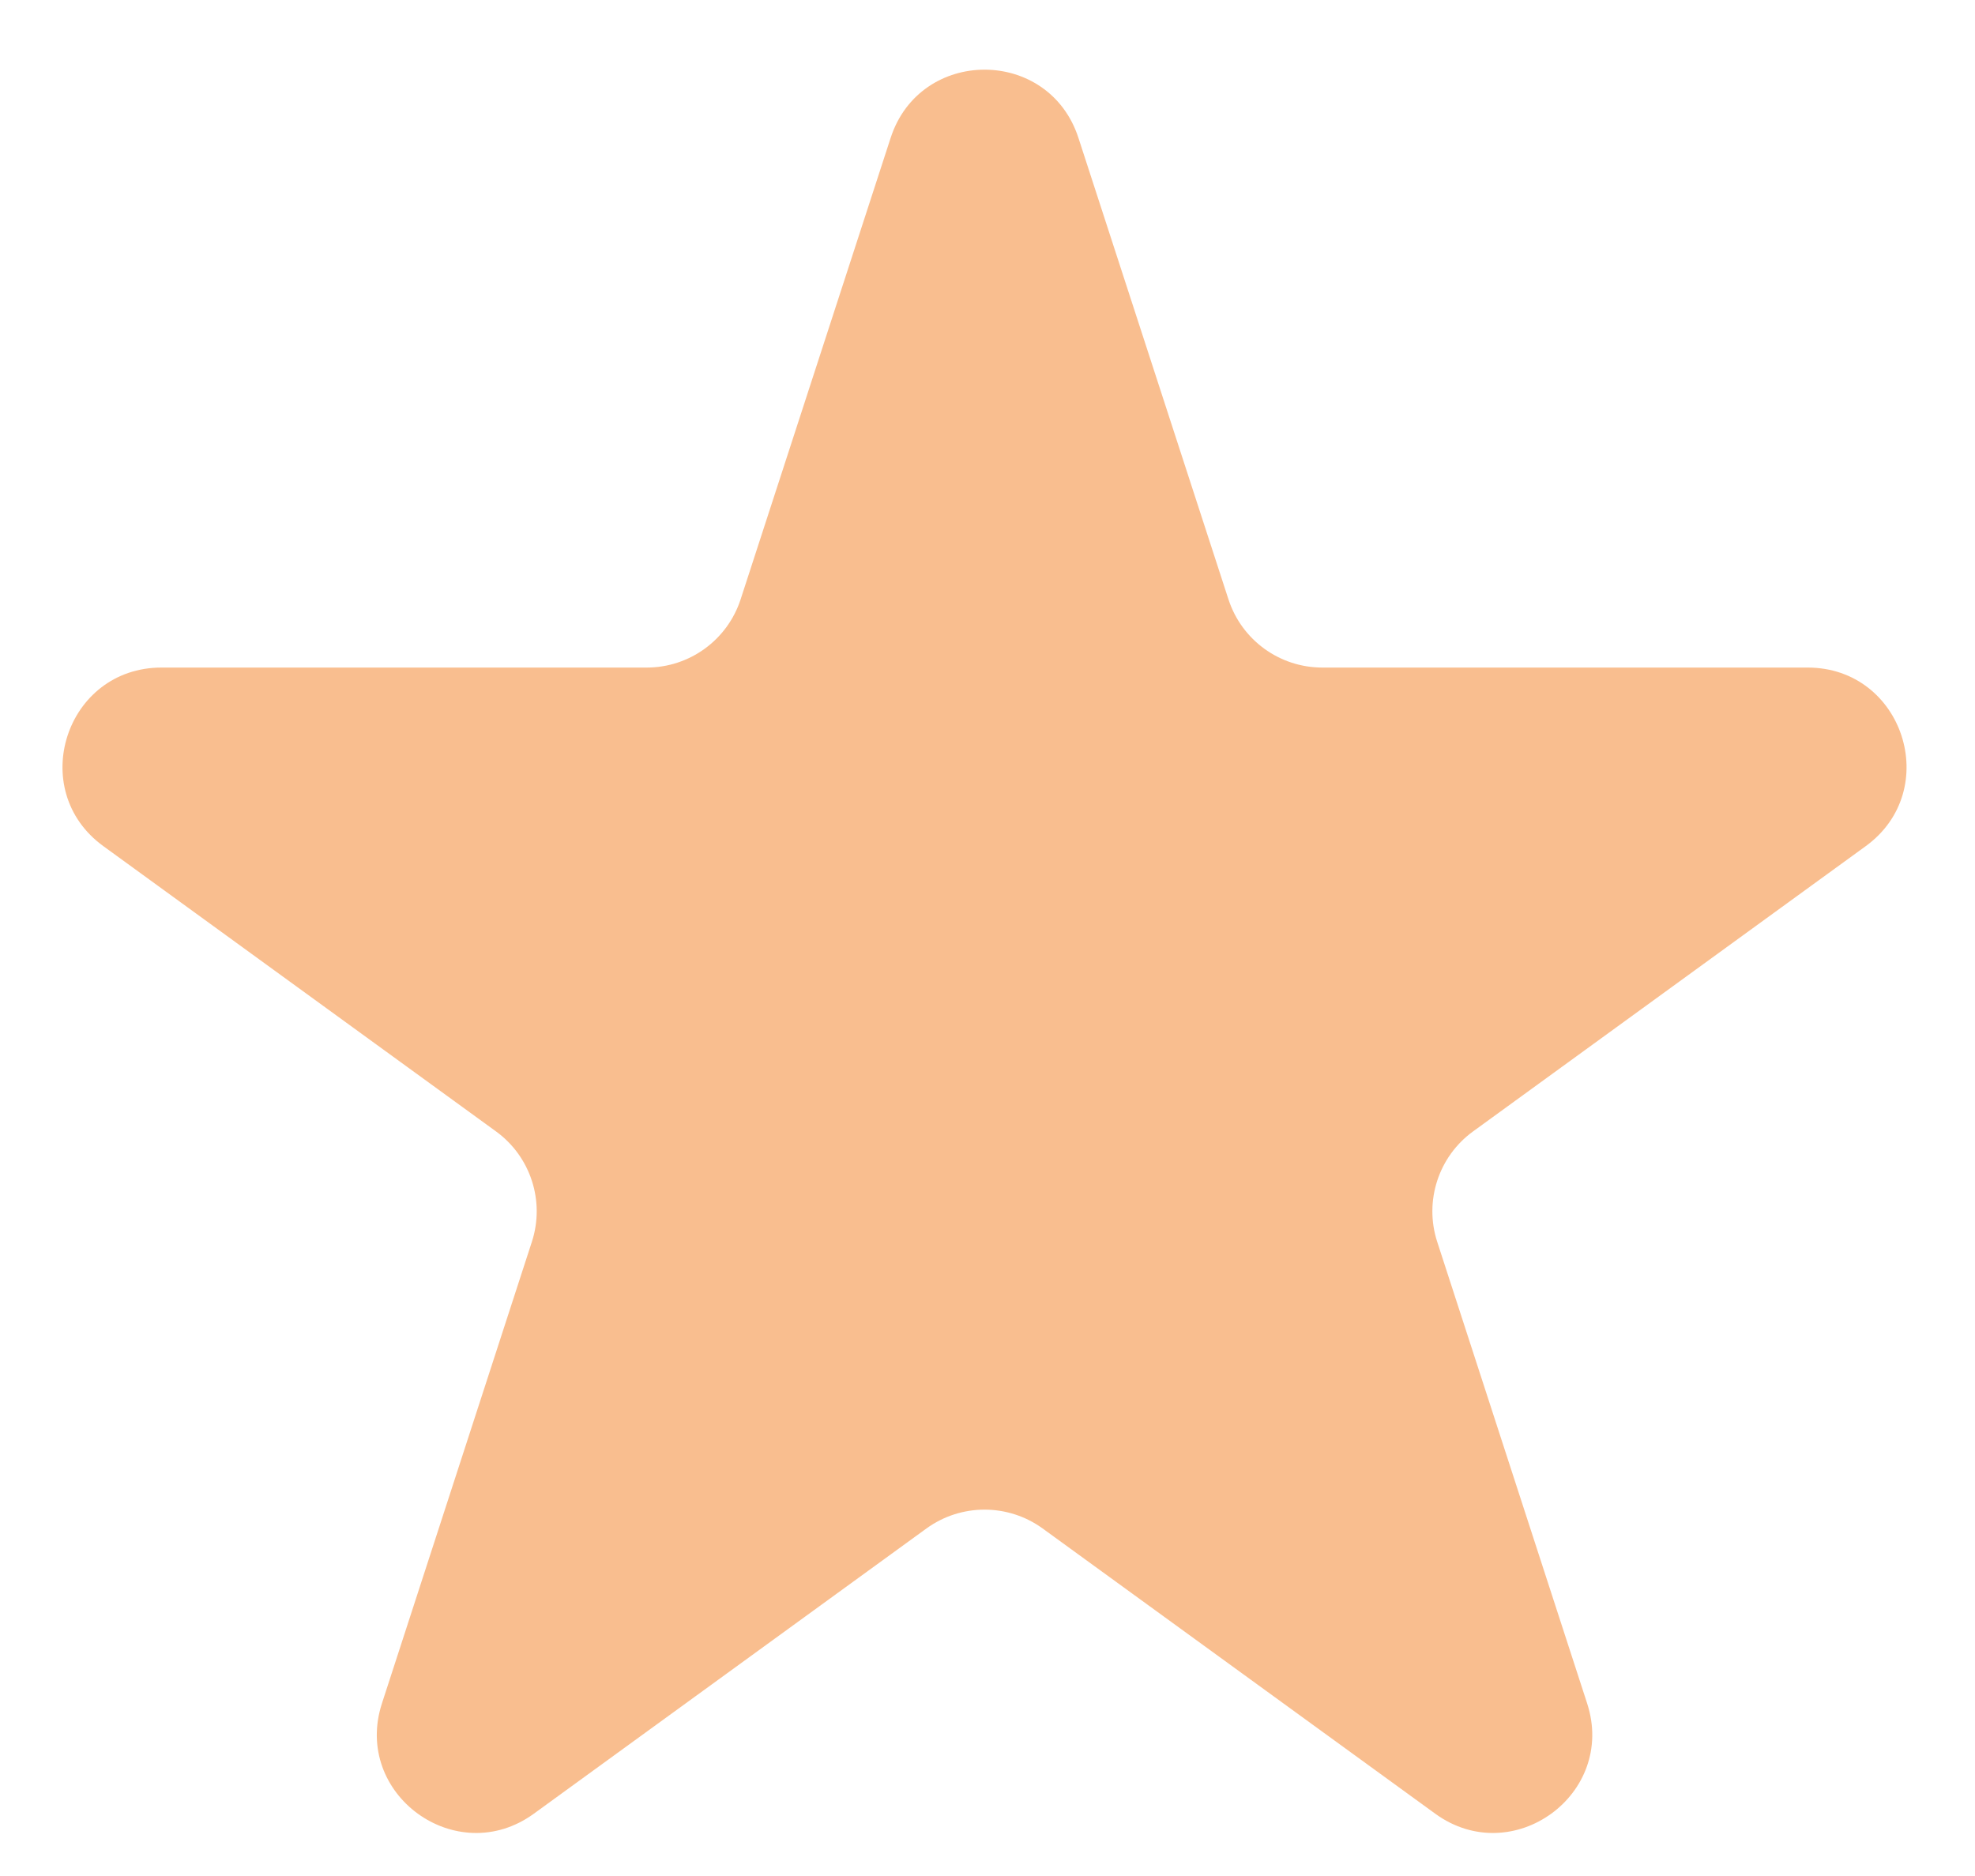 <svg width="20" height="19" viewBox="0 0 20 19" fill="none" xmlns="http://www.w3.org/2000/svg">
<path d="M9.019 1.397C9.318 0.475 10.622 0.475 10.921 1.397L12.44 6.07C12.574 6.482 12.957 6.761 13.391 6.761H18.305C19.274 6.761 19.676 8.001 18.893 8.57L14.917 11.459C14.567 11.713 14.42 12.165 14.554 12.577L16.072 17.251C16.372 18.172 15.317 18.938 14.534 18.369L10.558 15.48C10.207 15.226 9.733 15.226 9.382 15.48L5.406 18.369C4.623 18.938 3.568 18.172 3.868 17.251L5.386 12.577C5.52 12.165 5.373 11.713 5.023 11.459L1.047 8.57C0.263 8.001 0.666 6.761 1.635 6.761H6.549C6.982 6.761 7.366 6.482 7.5 6.07L9.019 1.397Z" fill="#F47E20" fill-opacity="0.5"/>
</svg>
